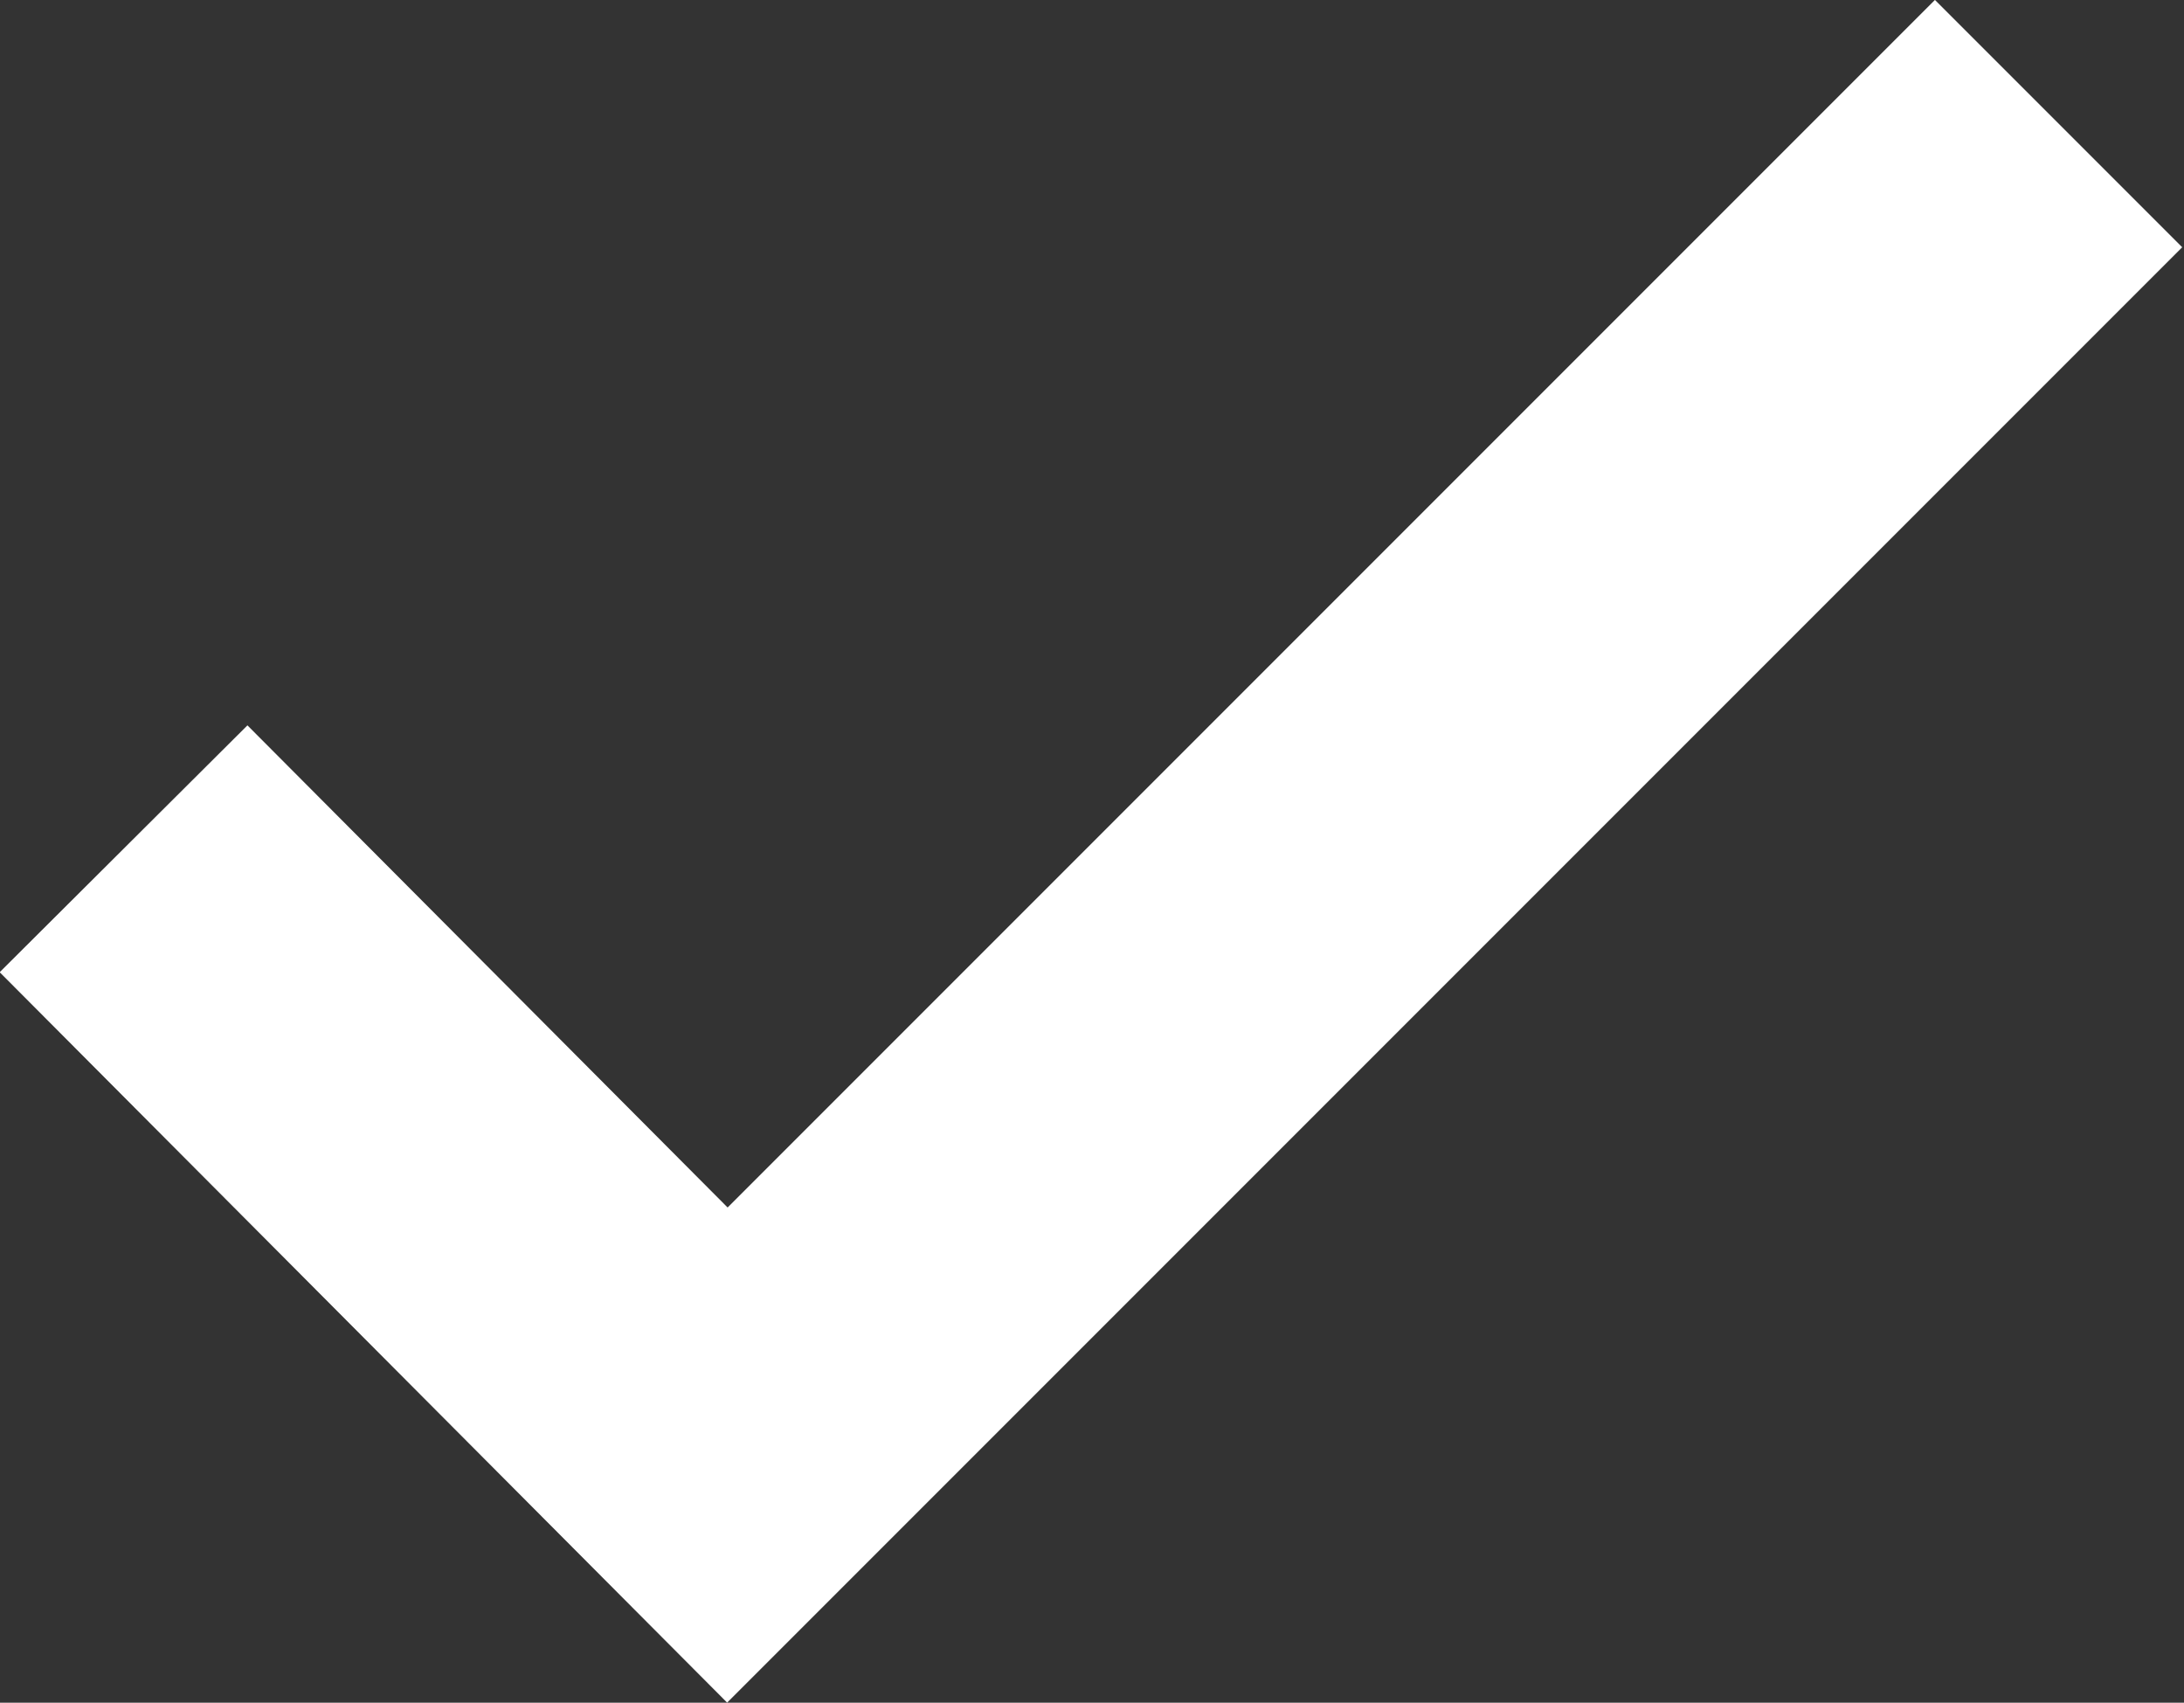 <svg width="9.368" height="7.302" viewBox="0 0 9.368 7.302" fill="none" xmlns="http://www.w3.org/2000/svg" xmlns:xlink="http://www.w3.org/1999/xlink">
	<rect x="0" y="0" width="9.368" height="7.302" fill="#333333" stroke="none"/>
	<desc>
			Created with Pixso.
	</desc>
	<defs/>
	<path id="Vector" d="M8.83 0.53L3.12 6.24L0.53 3.64" stroke="#FFFFFF" stroke-opacity="1" stroke-width="1.5"/>
</svg>
